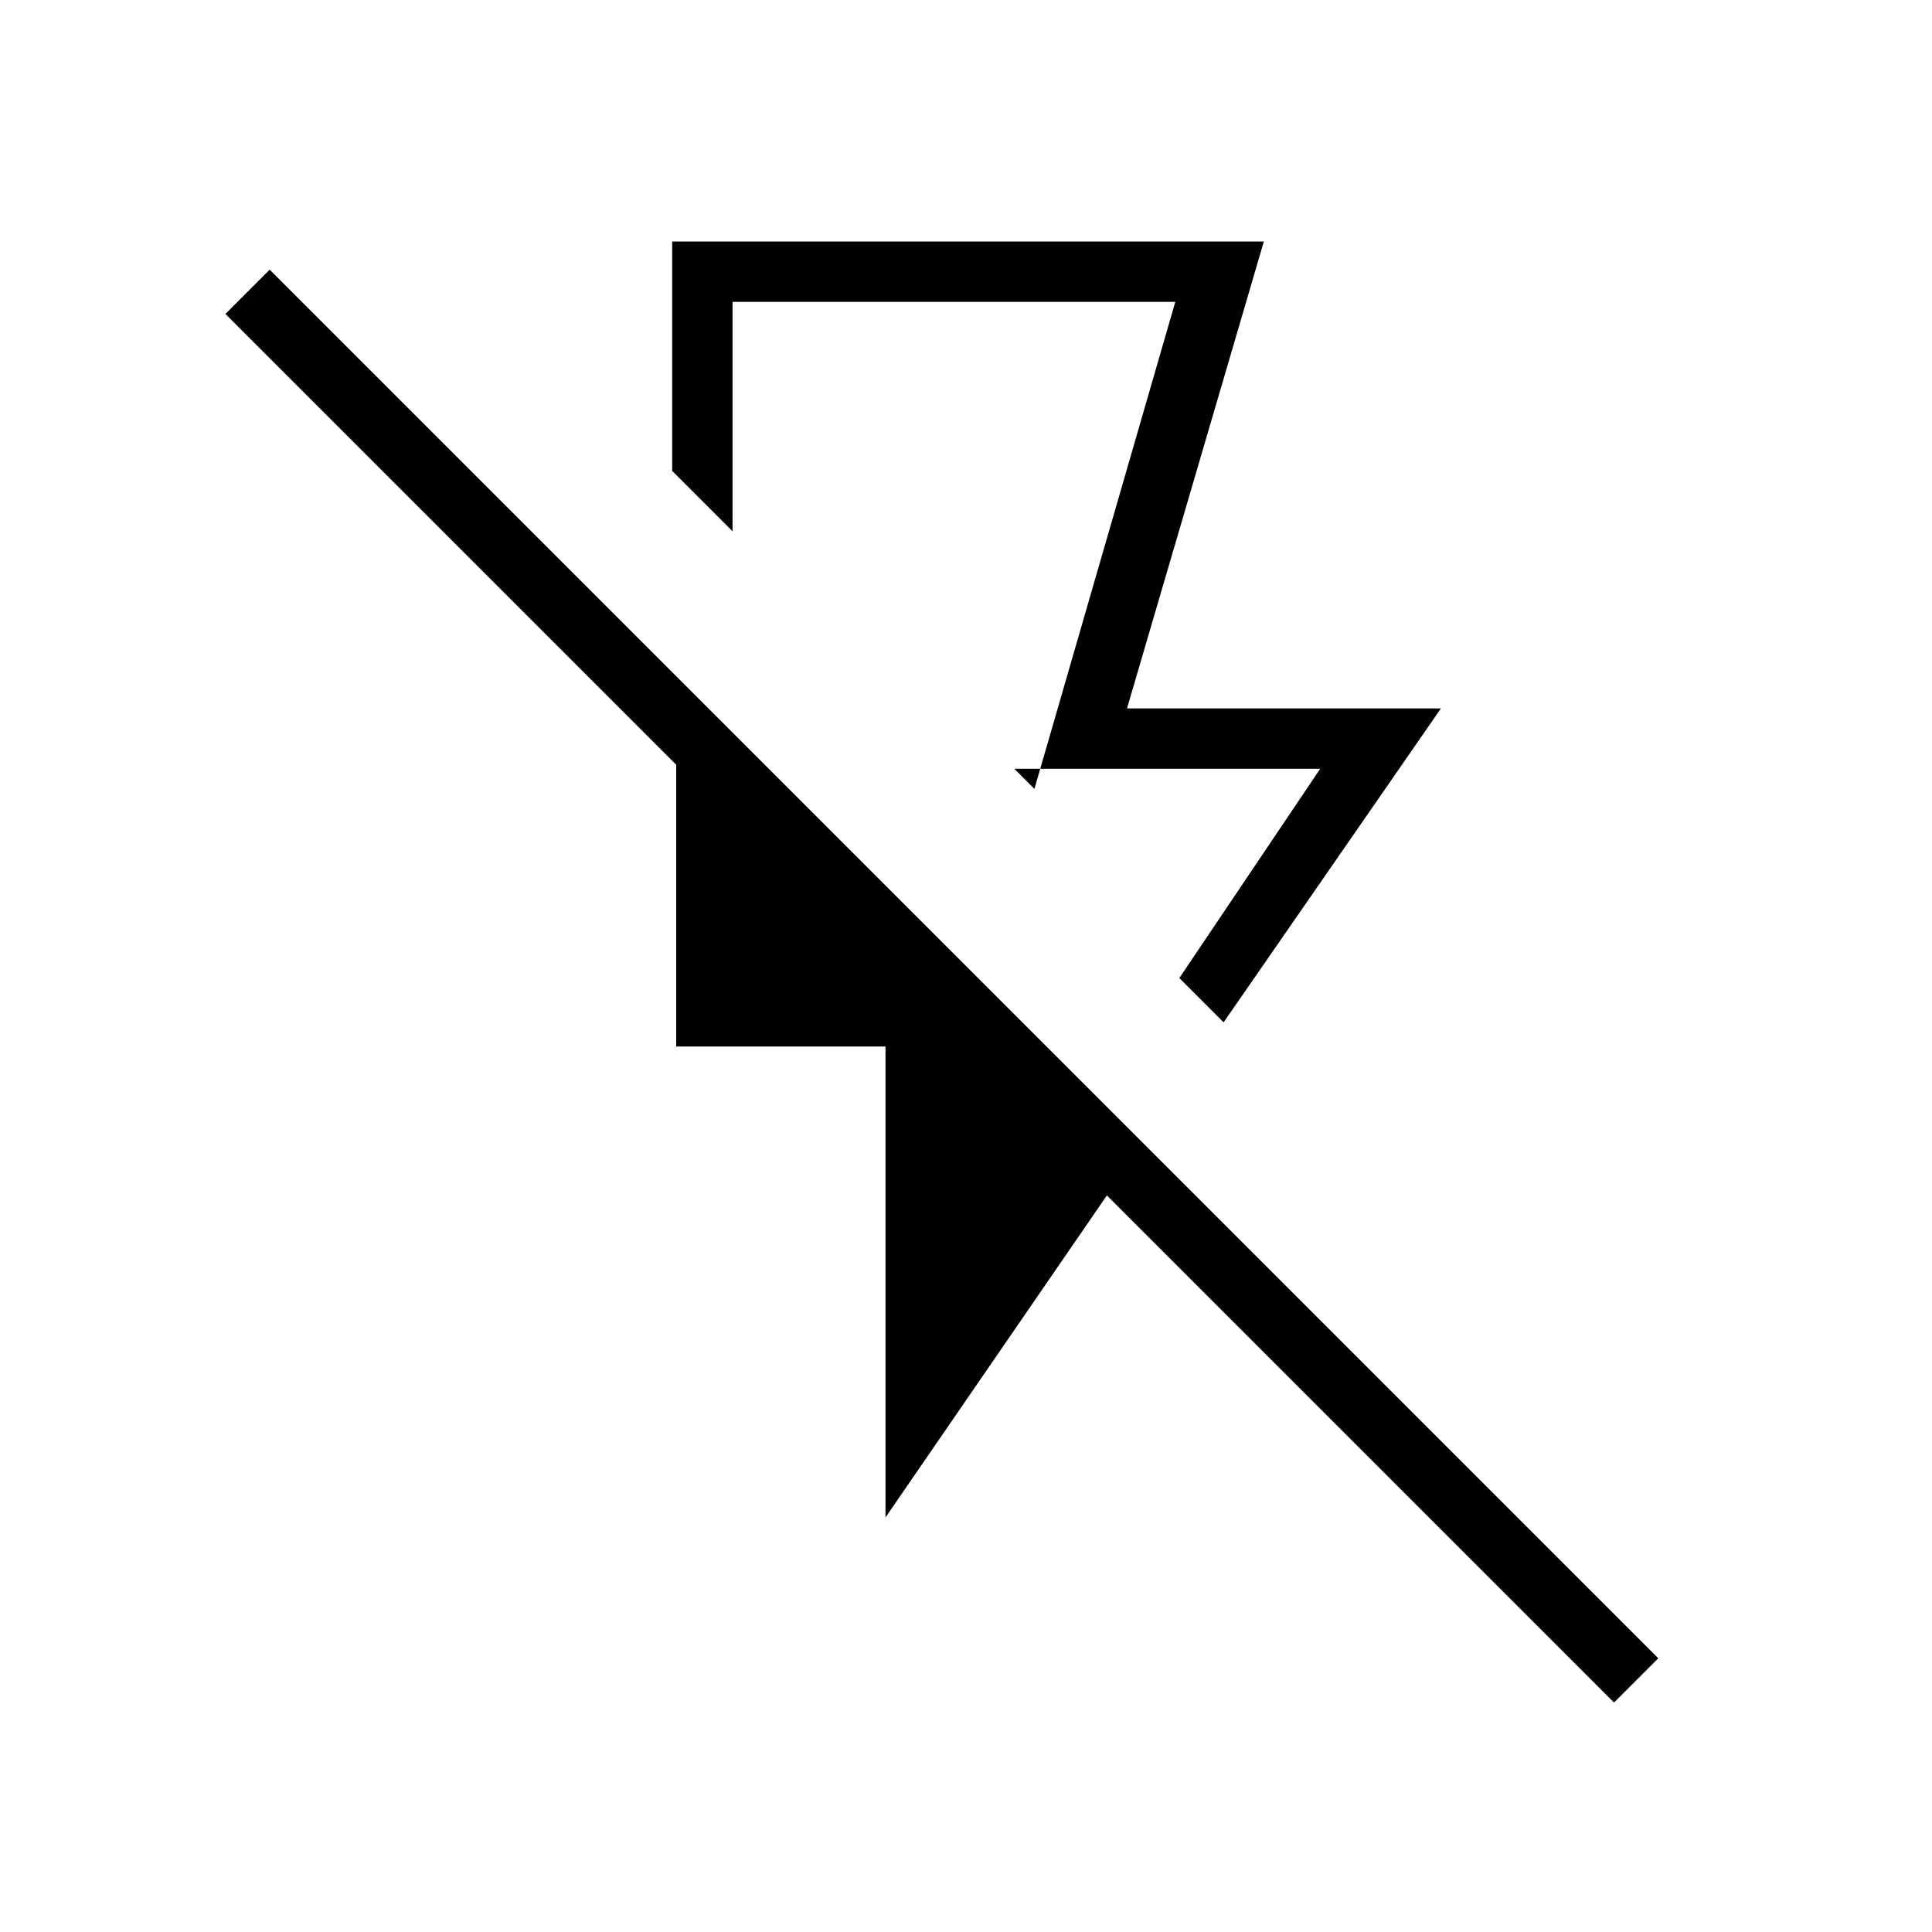 <?xml version="1.0" encoding="utf-8"?>
<!-- Generator: Adobe Illustrator 26.3.1, SVG Export Plug-In . SVG Version: 6.00 Build 0)  -->
<svg version="1.1" id="Слой_1" xmlns="http://www.w3.org/2000/svg" xmlns:xlink="http://www.w3.org/1999/xlink" x="0px" y="0px"
	 viewBox="0 0 48 48" style="enable-background:new 0 0 48 48;" xml:space="preserve">
<path d="M16.8,6h14.6L28,17.6h7.8l-5.4,7.8l-1.1-1.1l3.5-5.2h-7.6l0.5,0.5l3.5-12.1h-11v5.7l-1.5-1.5V6H16.8z M22,37.7V26h-5.2v-7
	L5.6,7.8l1.1-1.1l34.5,34.5l-1.1,1.1L27.5,29.7L22,37.7z"/>
</svg>
